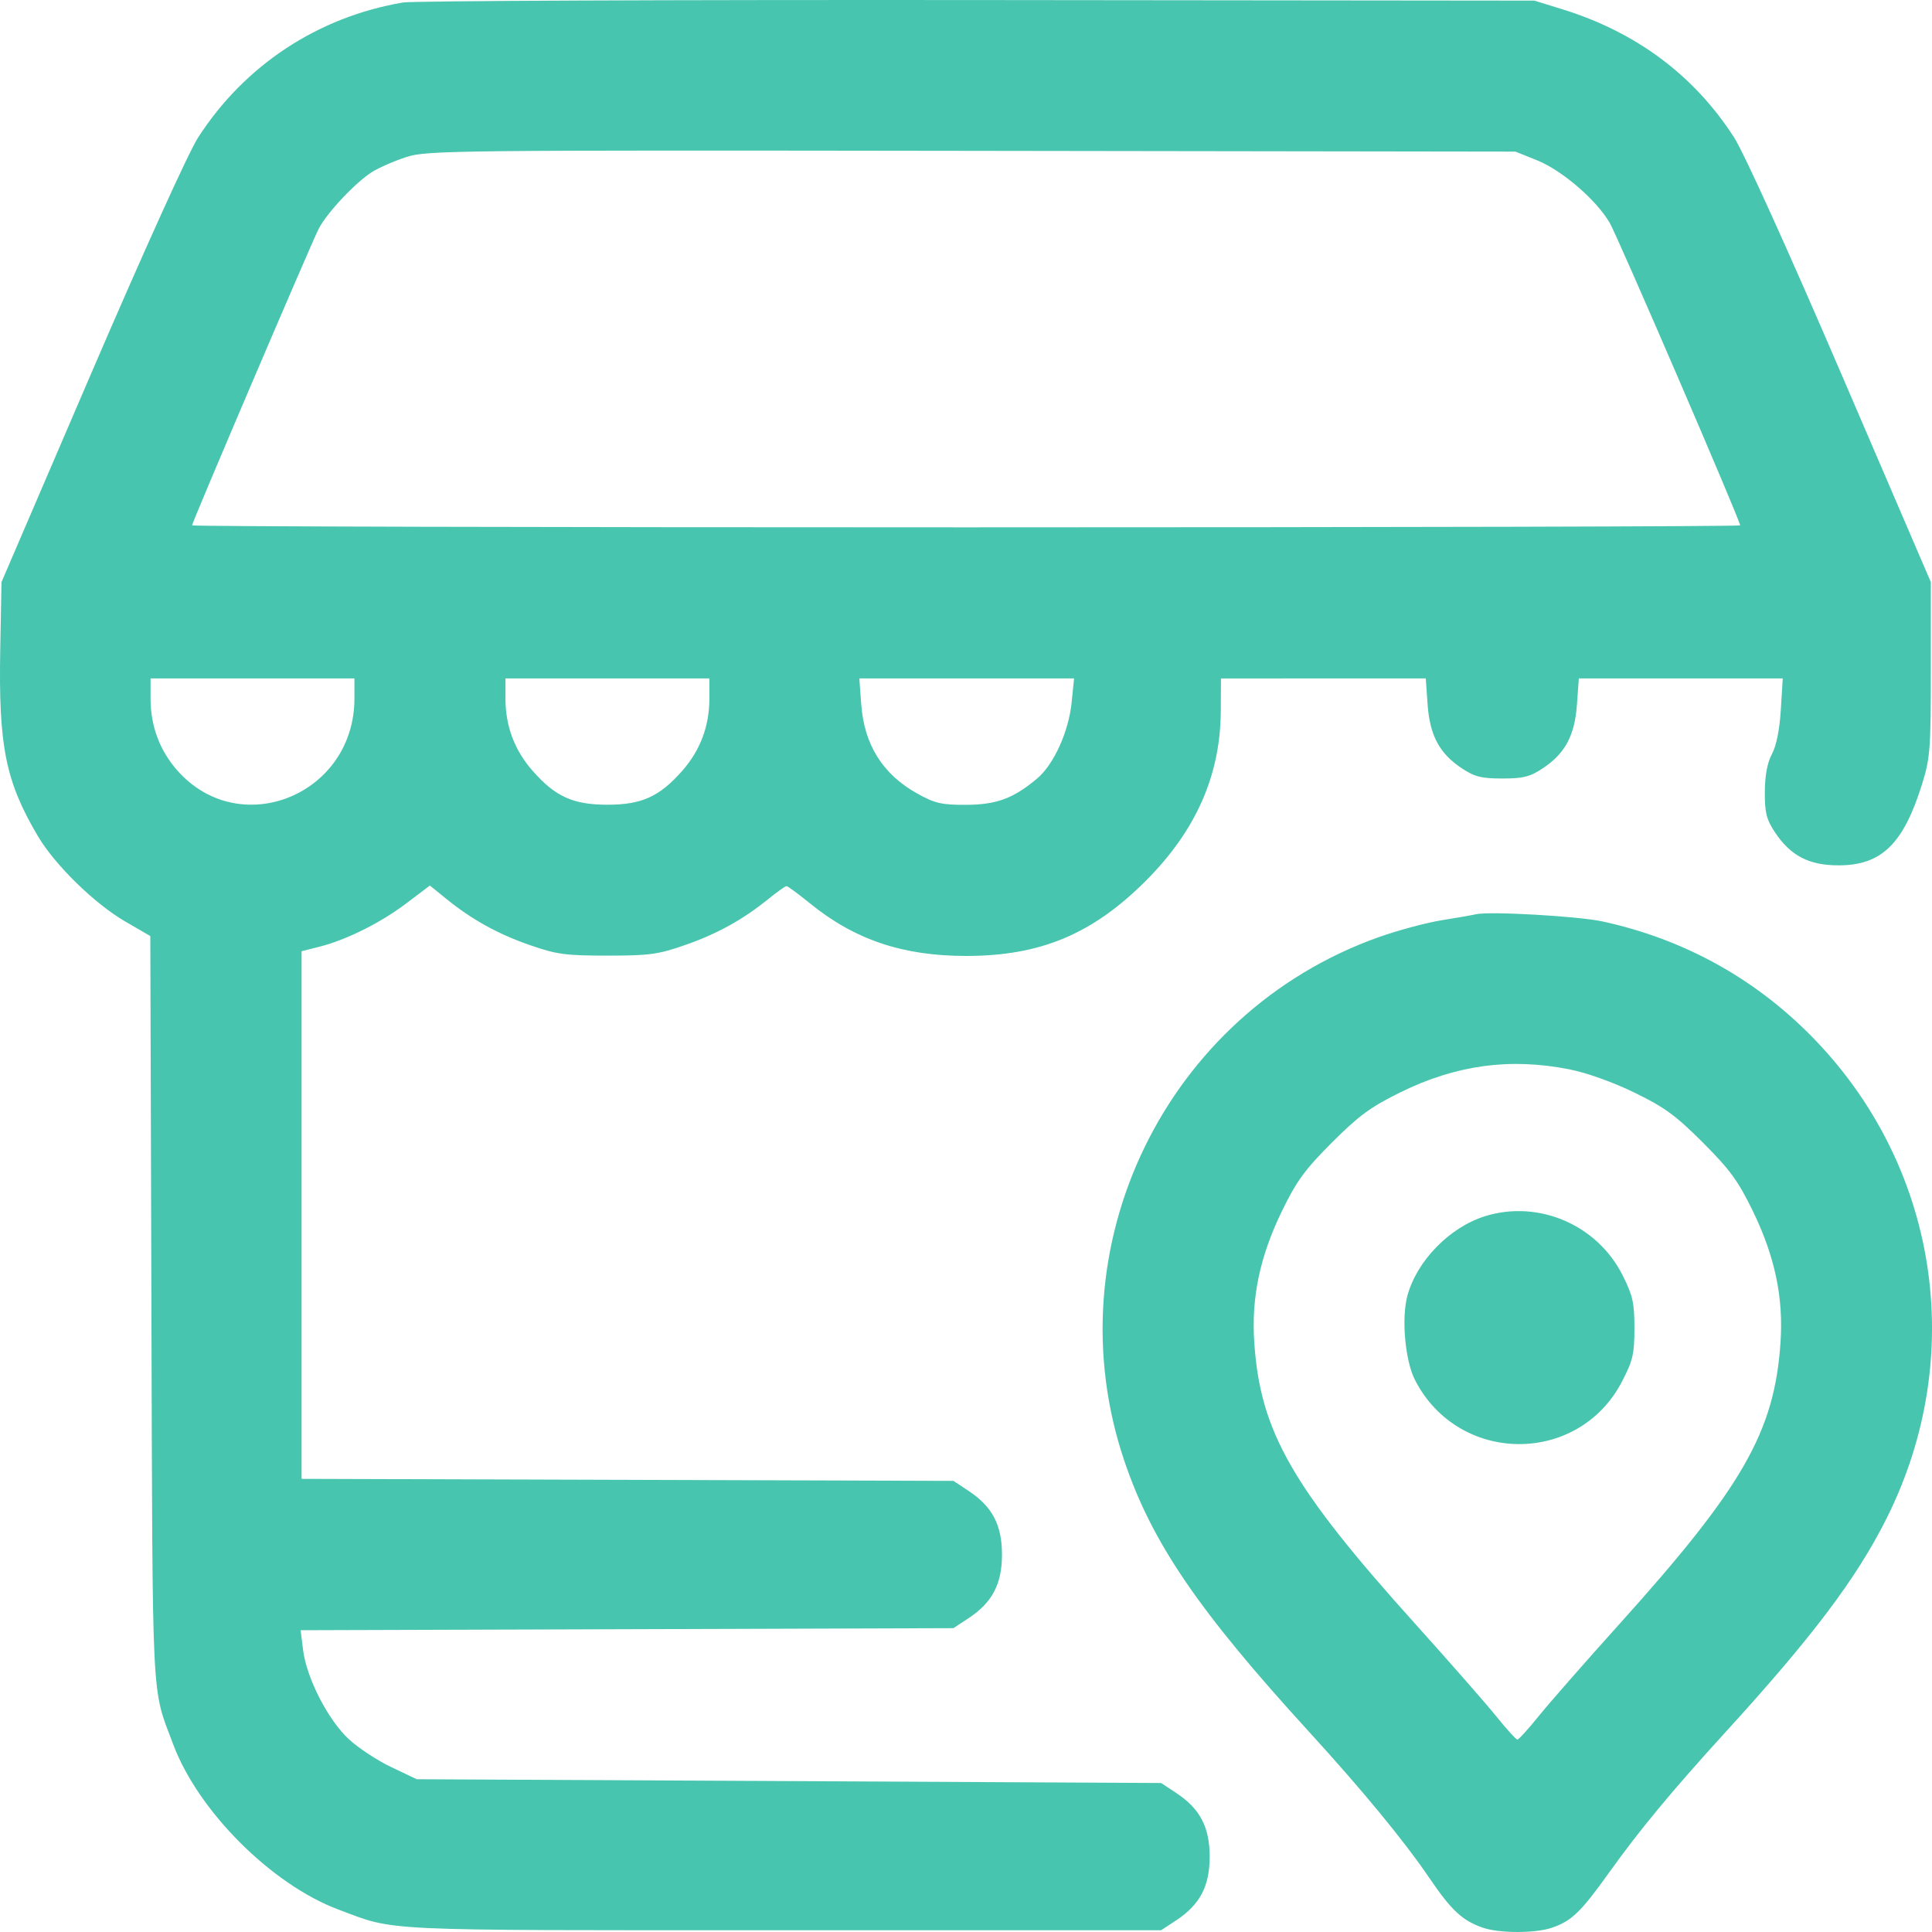 <svg width="40" height="40" viewBox="0 0 40 40" fill="none" xmlns="http://www.w3.org/2000/svg">
<path fill-rule="evenodd" clip-rule="evenodd" d="M8.341 0.052C6.579 0.353 5.067 1.35 4.102 2.846C3.903 3.155 2.989 5.172 1.896 7.713L0.031 12.052L0.005 13.446C-0.032 15.448 0.115 16.178 0.783 17.309C1.135 17.906 1.955 18.708 2.592 19.078L3.112 19.38L3.135 27.092C3.16 35.461 3.132 34.904 3.584 36.111C4.102 37.497 5.622 39.017 7.009 39.536C8.213 39.987 7.715 39.964 16.217 39.964H24.04L24.357 39.755C24.845 39.431 25.045 39.049 25.045 38.44C25.045 37.83 24.845 37.448 24.357 37.125L24.04 36.915L16.334 36.876L8.628 36.837L8.106 36.589C7.819 36.453 7.422 36.193 7.225 36.011C6.794 35.614 6.347 34.744 6.275 34.161L6.224 33.752L12.982 33.731L19.74 33.709L20.057 33.5C20.545 33.177 20.745 32.794 20.745 32.185C20.745 31.575 20.545 31.193 20.057 30.87L19.74 30.66L12.992 30.639L6.244 30.618V25.156V19.694L6.605 19.603C7.169 19.461 7.879 19.107 8.412 18.703L8.9 18.334L9.233 18.604C9.768 19.039 10.304 19.336 10.973 19.568C11.528 19.761 11.709 19.785 12.576 19.785C13.442 19.785 13.624 19.761 14.178 19.568C14.845 19.337 15.383 19.039 15.911 18.61C16.091 18.465 16.258 18.346 16.284 18.346C16.309 18.346 16.525 18.505 16.763 18.698C17.692 19.455 18.689 19.792 20.002 19.792C21.539 19.792 22.618 19.341 23.723 18.236C24.759 17.199 25.266 16.055 25.275 14.73L25.279 14.047L27.399 14.046L29.519 14.046L29.557 14.586C29.603 15.229 29.803 15.601 30.267 15.908C30.531 16.083 30.671 16.118 31.103 16.118C31.536 16.118 31.676 16.083 31.94 15.908C32.404 15.601 32.603 15.229 32.649 14.586L32.688 14.046H34.799H36.91L36.87 14.696C36.844 15.11 36.777 15.443 36.685 15.614C36.589 15.795 36.541 16.052 36.539 16.397C36.537 16.826 36.571 16.963 36.746 17.228C37.07 17.718 37.451 17.916 38.066 17.916C38.954 17.916 39.409 17.473 39.794 16.235C39.962 15.693 39.976 15.514 39.976 13.85V12.052L38.11 7.713C37.007 5.148 36.103 3.155 35.899 2.84C35.071 1.556 33.872 0.663 32.341 0.19L31.768 0.013L20.237 0.001C13.895 -0.005 8.542 0.017 8.341 0.052ZM31.826 3.32C32.343 3.529 33.053 4.141 33.328 4.615C33.496 4.905 36.028 10.776 36.028 10.877C36.028 10.9 28.817 10.918 20.002 10.918C11.188 10.918 3.976 10.9 3.976 10.877C3.976 10.816 6.45 5.023 6.6 4.733C6.771 4.402 7.371 3.766 7.708 3.558C7.856 3.466 8.176 3.327 8.42 3.249C8.84 3.114 9.427 3.108 20.12 3.123L31.377 3.139L31.826 3.32ZM7.338 14.462C7.338 16.458 4.963 17.419 3.668 15.948C3.304 15.534 3.117 15.029 3.117 14.462V14.046H5.227H7.338V14.462ZM14.687 14.462C14.687 15.034 14.499 15.534 14.124 15.96C13.654 16.494 13.285 16.661 12.576 16.661C11.867 16.661 11.498 16.494 11.028 15.96C10.653 15.534 10.465 15.034 10.465 14.462V14.046H12.576H14.687V14.462ZM22.186 14.552C22.124 15.152 21.816 15.83 21.473 16.118C20.984 16.53 20.629 16.661 20.002 16.663C19.497 16.665 19.358 16.633 18.999 16.434C18.275 16.033 17.891 15.422 17.83 14.573L17.792 14.046H20.015H22.238L22.186 14.552ZM30.556 18.929C30.491 18.945 30.175 19 29.852 19.052C29.53 19.104 28.941 19.262 28.544 19.403C24.135 20.972 21.781 25.822 23.279 30.249C23.852 31.942 24.809 33.345 27.106 35.859C28.216 37.074 29.072 38.115 29.593 38.881C30.052 39.556 30.276 39.764 30.704 39.912C31.045 40.029 31.785 40.029 32.127 39.913C32.539 39.772 32.728 39.59 33.314 38.77C33.95 37.881 34.625 37.067 35.742 35.843C37.529 33.884 38.436 32.68 39.057 31.442C40.752 28.064 40.125 24.091 37.478 21.427C36.291 20.232 34.835 19.437 33.176 19.077C32.671 18.968 30.828 18.863 30.556 18.929ZM32.494 22.14C32.853 22.211 33.398 22.406 33.839 22.621C34.46 22.923 34.692 23.092 35.255 23.654C35.816 24.216 35.987 24.45 36.289 25.07C36.748 26.014 36.928 26.868 36.863 27.804C36.736 29.646 36.082 30.788 33.522 33.631C32.825 34.405 32.077 35.258 31.86 35.527C31.643 35.796 31.444 36.016 31.416 36.016C31.388 36.016 31.189 35.796 30.972 35.527C30.755 35.258 30.007 34.405 29.31 33.631C26.75 30.788 26.095 29.646 25.969 27.804C25.904 26.868 26.084 26.014 26.543 25.07C26.845 24.45 27.016 24.216 27.577 23.654C28.135 23.097 28.377 22.919 28.992 22.616C30.145 22.048 31.264 21.896 32.494 22.14ZM30.743 25.181C30.012 25.41 29.334 26.105 29.139 26.825C29.012 27.293 29.091 28.172 29.296 28.572C30.196 30.328 32.681 30.344 33.584 28.599C33.808 28.166 33.839 28.031 33.839 27.499C33.839 26.977 33.806 26.826 33.596 26.407C33.072 25.358 31.852 24.834 30.743 25.181Z" fill="#48C5AE"/>
</svg>
